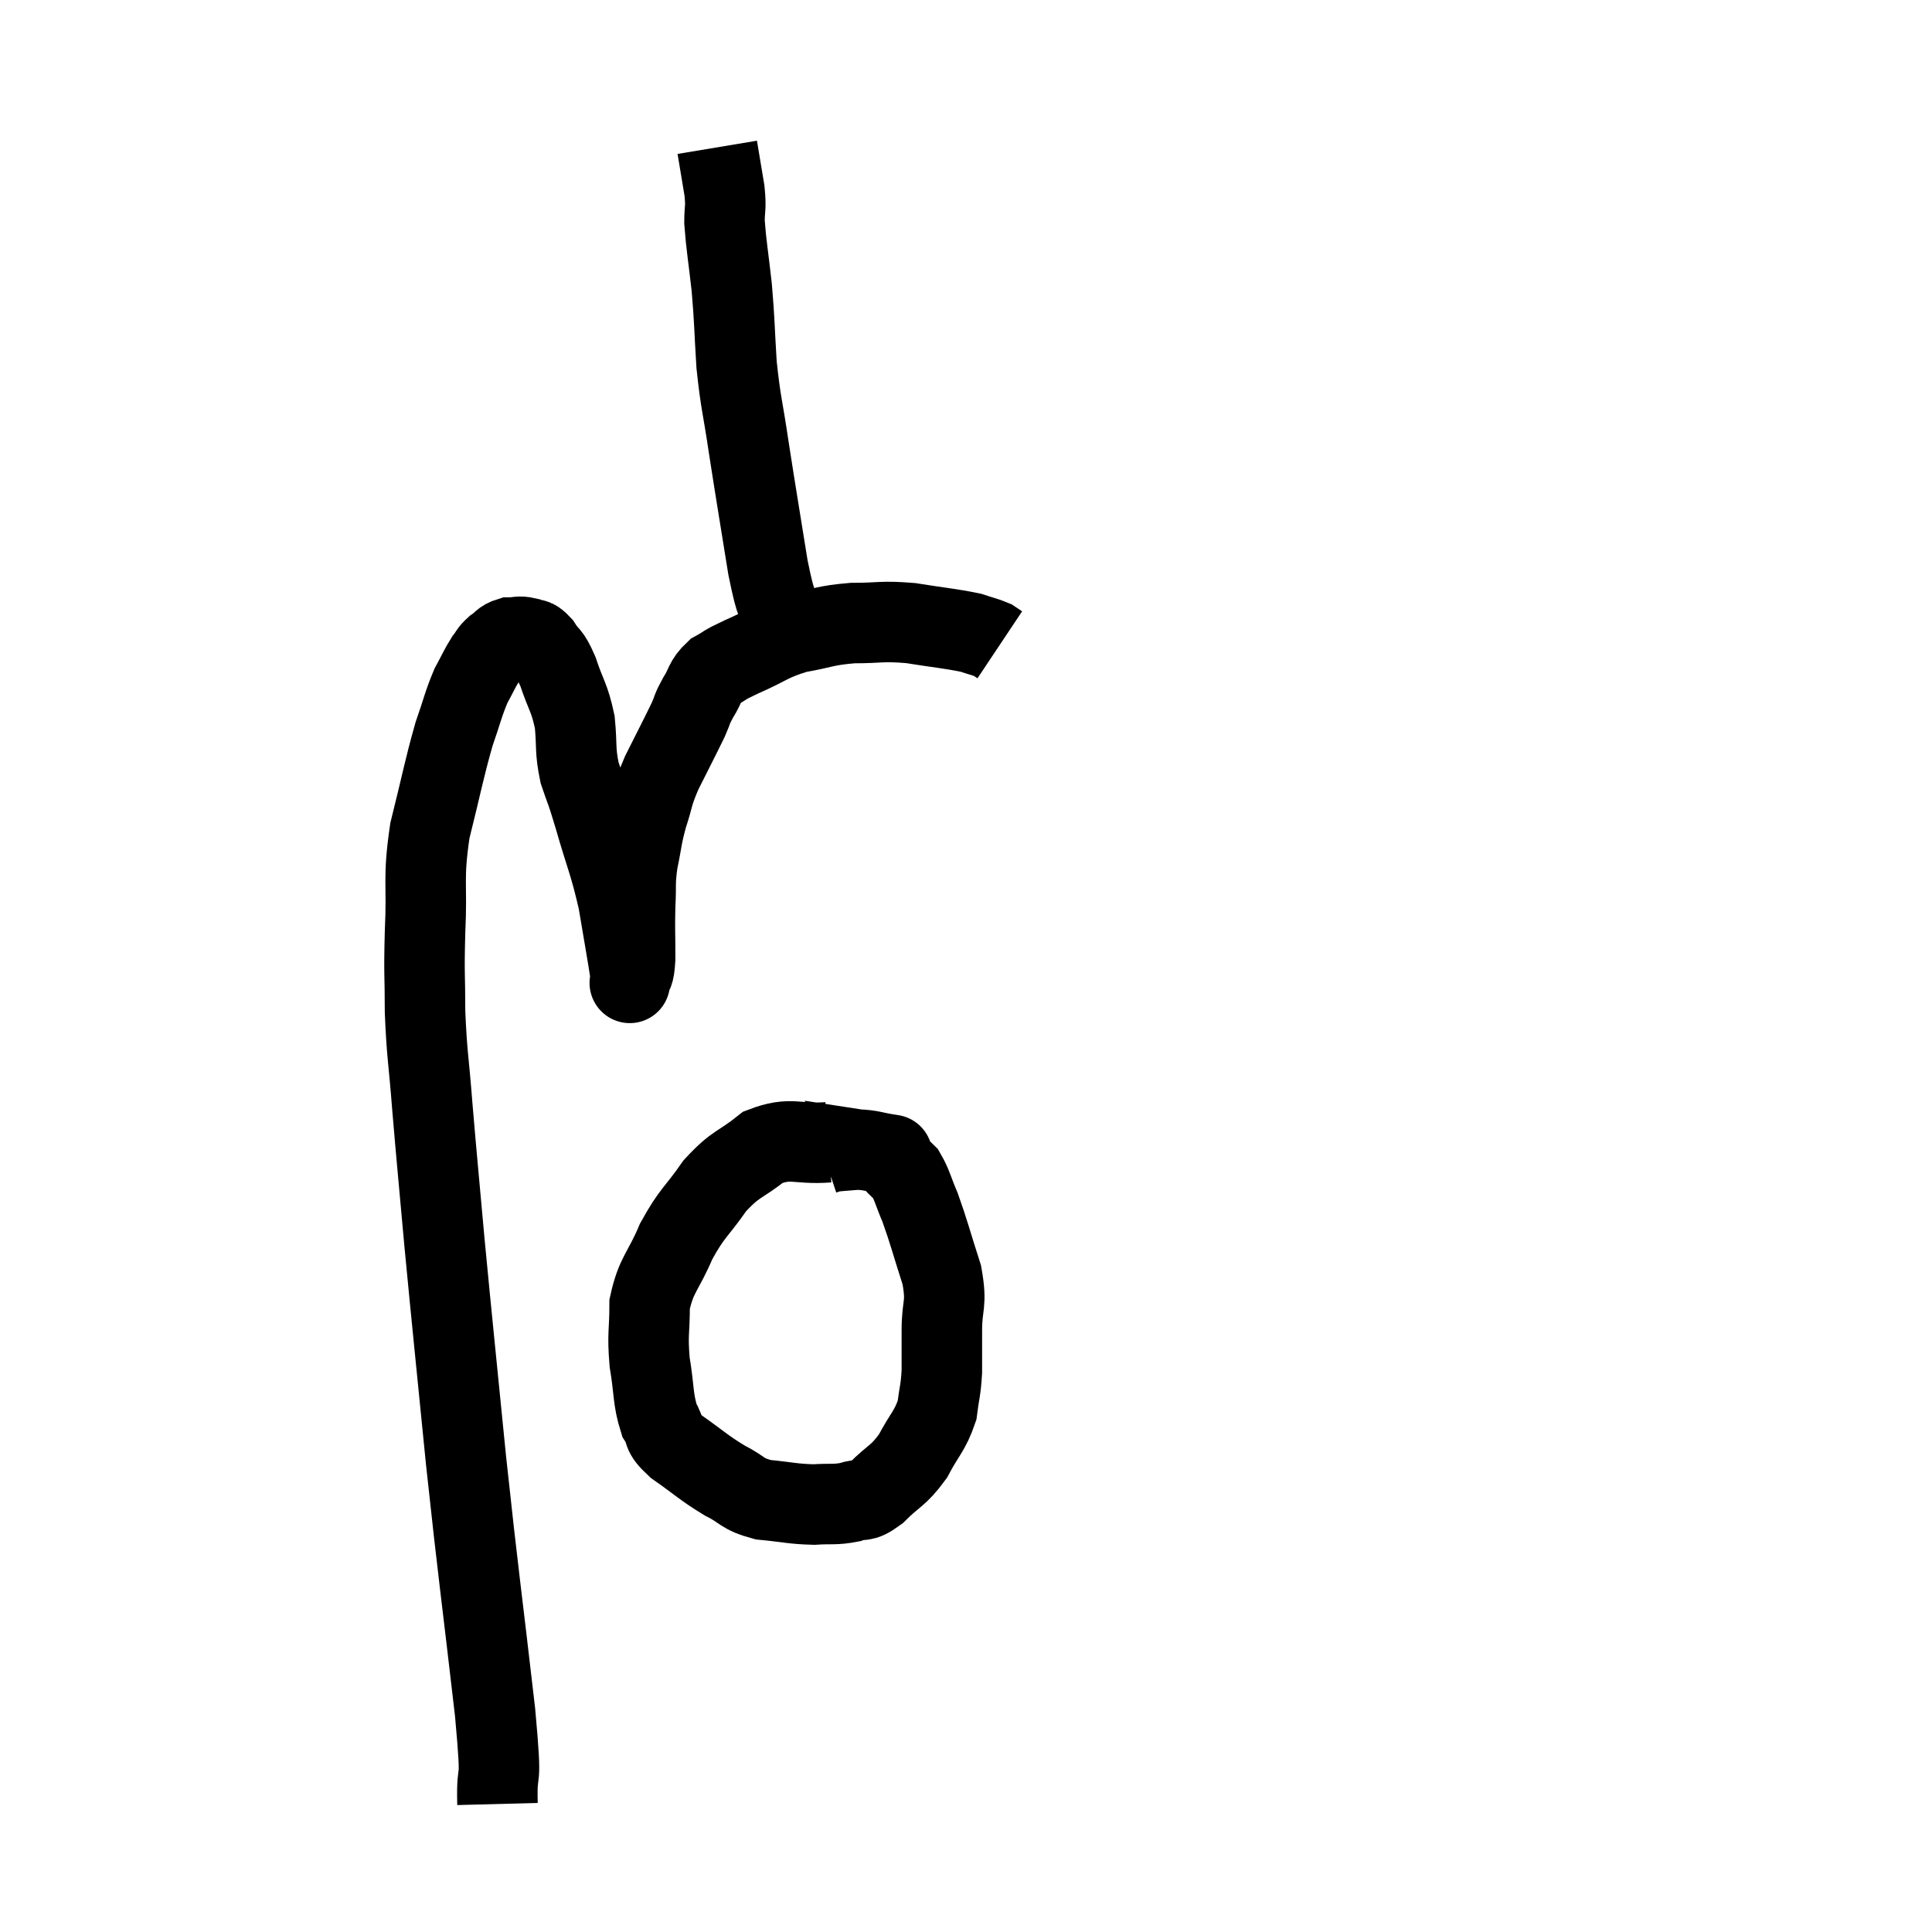 <svg width="48" height="48" viewBox="0 0 48 48" xmlns="http://www.w3.org/2000/svg"><path d="M 12.36 44.82 C 12.33 43.68, 12.495 44.67, 12.3 42.54 C 11.94 39.42, 11.895 39.225, 11.58 36.3 C 11.31 33.57, 11.25 33.045, 11.04 30.84 C 10.89 29.16, 10.86 28.905, 10.74 27.48 C 10.65 26.31, 10.605 26.22, 10.56 25.14 C 10.56 24.15, 10.53 24.285, 10.56 23.16 C 10.62 21.9, 10.5 21.87, 10.68 20.64 C 10.98 19.44, 11.025 19.14, 11.28 18.24 C 11.49 17.64, 11.505 17.505, 11.7 17.04 C 11.88 16.71, 11.91 16.62, 12.06 16.38 C 12.18 16.23, 12.15 16.215, 12.3 16.08 C 12.48 15.96, 12.465 15.9, 12.66 15.84 C 12.87 15.84, 12.885 15.795, 13.08 15.84 C 13.26 15.93, 13.245 15.81, 13.44 16.02 C 13.65 16.35, 13.65 16.2, 13.86 16.68 C 14.07 17.31, 14.145 17.31, 14.28 17.94 C 14.34 18.57, 14.28 18.615, 14.4 19.2 C 14.58 19.74, 14.52 19.485, 14.76 20.28 C 15.06 21.33, 15.135 21.405, 15.36 22.38 C 15.51 23.28, 15.585 23.685, 15.66 24.18 C 15.66 24.27, 15.66 24.315, 15.66 24.36 C 15.66 24.36, 15.66 24.36, 15.66 24.36 C 15.66 24.36, 15.63 24.495, 15.66 24.36 C 15.72 24.09, 15.75 24.285, 15.78 23.82 C 15.78 23.16, 15.765 23.1, 15.78 22.5 C 15.81 21.96, 15.765 21.975, 15.84 21.42 C 15.96 20.85, 15.93 20.835, 16.08 20.28 C 16.26 19.74, 16.185 19.8, 16.44 19.2 C 16.77 18.54, 16.875 18.345, 17.1 17.88 C 17.22 17.61, 17.175 17.64, 17.34 17.34 C 17.55 17.01, 17.49 16.935, 17.76 16.68 C 18.09 16.5, 17.91 16.56, 18.42 16.32 C 19.11 16.02, 19.11 15.93, 19.8 15.72 C 20.49 15.6, 20.475 15.54, 21.18 15.48 C 21.9 15.48, 21.885 15.42, 22.62 15.48 C 23.37 15.6, 23.61 15.615, 24.12 15.72 C 24.39 15.81, 24.48 15.825, 24.66 15.9 C 24.75 15.96, 24.795 15.99, 24.84 16.02 L 24.84 16.02" fill="none" stroke="black" stroke-width="2"></path><path d="M 19.5 15.54 C 19.29 14.82, 19.305 15.21, 19.08 14.1 C 18.84 12.6, 18.795 12.36, 18.6 11.1 C 18.45 10.08, 18.405 10.05, 18.3 9.06 C 18.24 8.1, 18.255 8.025, 18.18 7.14 C 18.09 6.33, 18.045 6.12, 18 5.52 C 18 5.13, 18.045 5.205, 18 4.74 C 17.91 4.2, 17.865 3.93, 17.82 3.66 C 17.82 3.66, 17.82 3.66, 17.82 3.66 C 17.82 3.66, 17.82 3.66, 17.82 3.66 C 17.82 3.66, 17.82 3.66, 17.82 3.66 C 17.82 3.66, 17.82 3.66, 17.82 3.66 L 17.82 3.66" fill="none" stroke="black" stroke-width="2"></path><path d="M 20.58 28.38 C 19.77 28.44, 19.665 28.23, 18.96 28.5 C 18.36 28.98, 18.3 28.875, 17.76 29.46 C 17.28 30.15, 17.205 30.105, 16.8 30.84 C 16.47 31.62, 16.305 31.65, 16.14 32.4 C 16.14 33.12, 16.08 33.12, 16.14 33.84 C 16.26 34.56, 16.215 34.755, 16.38 35.28 C 16.59 35.61, 16.395 35.565, 16.8 35.94 C 17.4 36.36, 17.46 36.45, 18 36.78 C 18.48 37.02, 18.405 37.11, 18.96 37.26 C 19.59 37.32, 19.68 37.365, 20.22 37.38 C 20.67 37.35, 20.73 37.395, 21.12 37.32 C 21.45 37.2, 21.39 37.365, 21.78 37.08 C 22.23 36.63, 22.305 36.69, 22.68 36.18 C 22.98 35.61, 23.1 35.565, 23.28 35.04 C 23.34 34.56, 23.37 34.575, 23.4 34.08 C 23.4 33.57, 23.4 33.66, 23.4 33.06 C 23.4 32.37, 23.535 32.445, 23.4 31.68 C 23.13 30.84, 23.085 30.63, 22.86 30 C 22.68 29.58, 22.665 29.445, 22.5 29.16 C 22.35 29.01, 22.305 28.98, 22.2 28.86 C 22.14 28.77, 22.11 28.725, 22.08 28.68 C 22.08 28.68, 22.275 28.71, 22.08 28.68 C 21.69 28.62, 21.66 28.575, 21.3 28.56 C 20.97 28.59, 20.85 28.59, 20.64 28.62 C 20.55 28.65, 20.505 28.665, 20.46 28.68 C 20.46 28.68, 20.46 28.68, 20.46 28.68 L 20.46 28.68" fill="none" stroke="black" stroke-width="2"></path></svg>